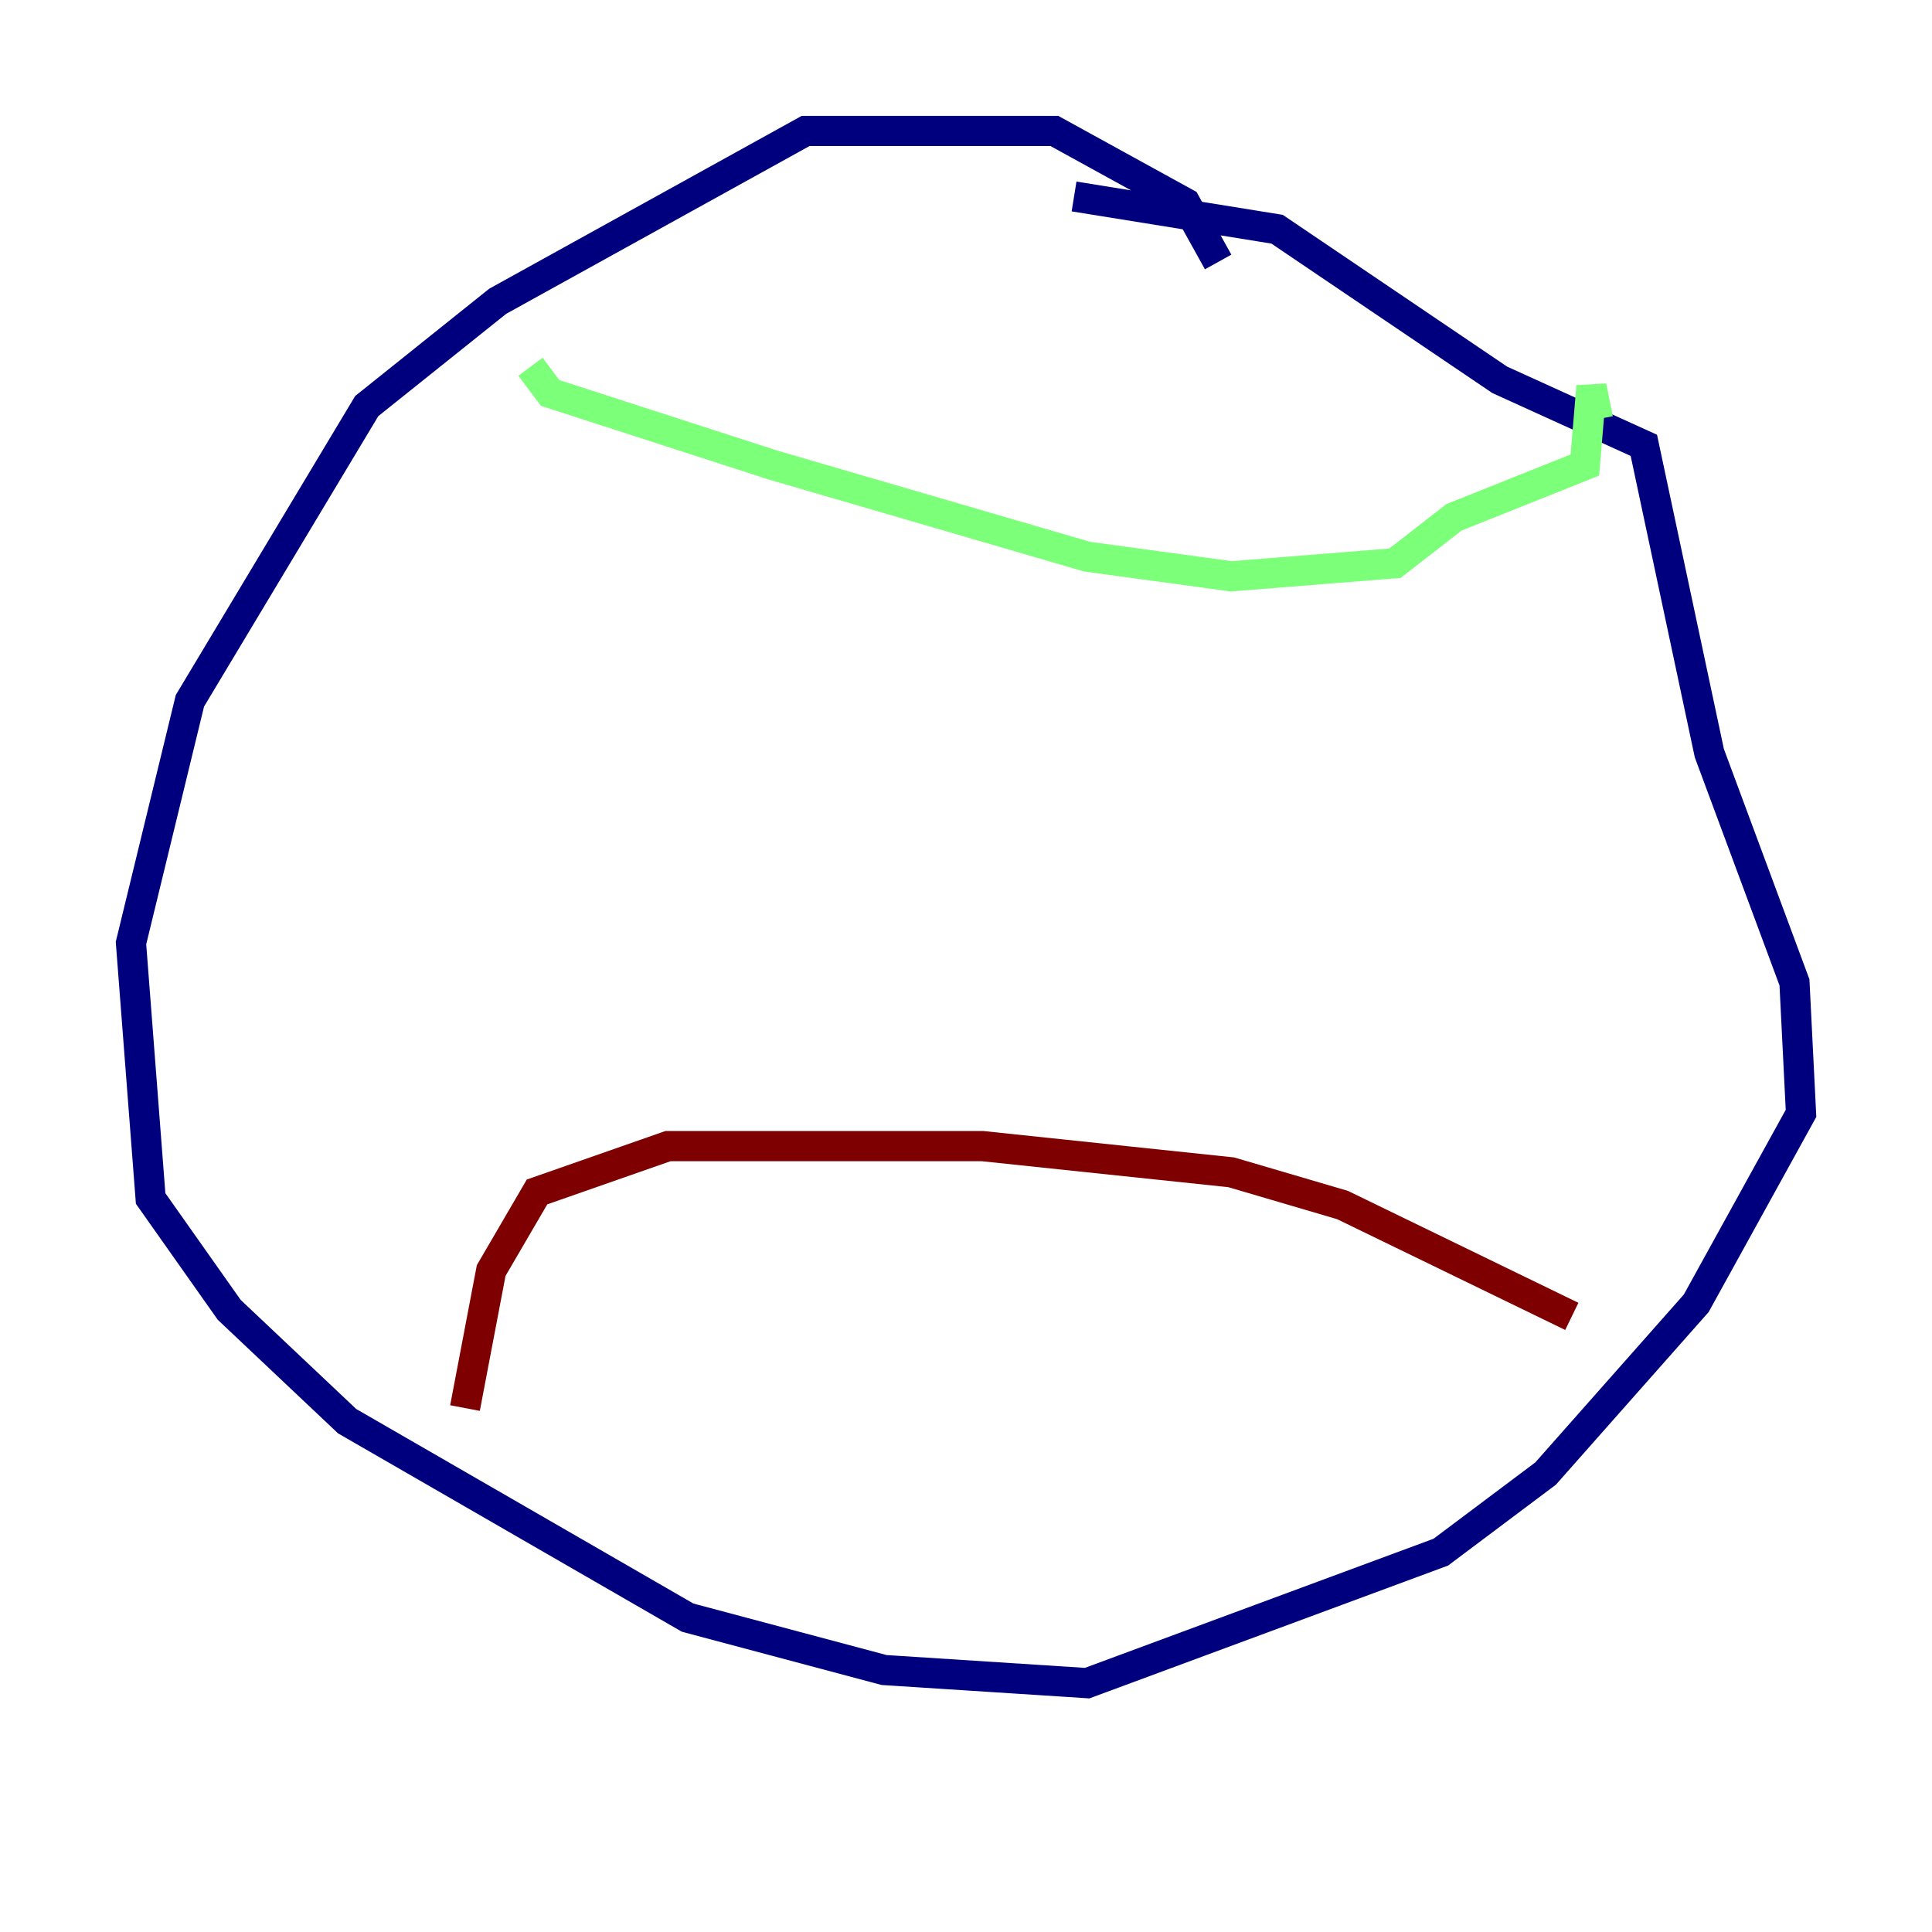 <?xml version="1.0" encoding="utf-8" ?>
<svg baseProfile="tiny" height="128" version="1.2" viewBox="0,0,128,128" width="128" xmlns="http://www.w3.org/2000/svg" xmlns:ev="http://www.w3.org/2001/xml-events" xmlns:xlink="http://www.w3.org/1999/xlink"><defs /><polyline fill="none" points="80.705,17.356 78.536,13.451 69.858,8.678 53.37,8.678 32.976,19.959 24.298,26.902 12.583,46.427 8.678,62.481 9.98,79.403 15.186,86.78 22.997,94.156 45.559,107.173 58.576,110.644 72.027,111.512 95.458,102.834 102.4,97.627 112.38,86.346 119.322,73.763 118.888,65.085 113.248,49.898 108.909,29.505 99.363,25.166 84.61,15.186 71.159,13.017" stroke="#00007f" stroke-width="2" /><polyline fill="none" points="35.146,24.298 36.447,26.034 51.2,30.807 72.027,36.881 81.573,38.183 92.42,37.315 96.325,34.278 105.003,30.807 105.437,25.6 105.871,27.77" stroke="#7cff79" stroke-width="2" /><polyline fill="none" points="104.136,87.214 88.949,79.837 81.573,77.668 65.085,75.932 44.258,75.932 35.58,78.969 32.542,84.176 30.807,93.288" stroke="#7f0000" stroke-width="2" /></svg>